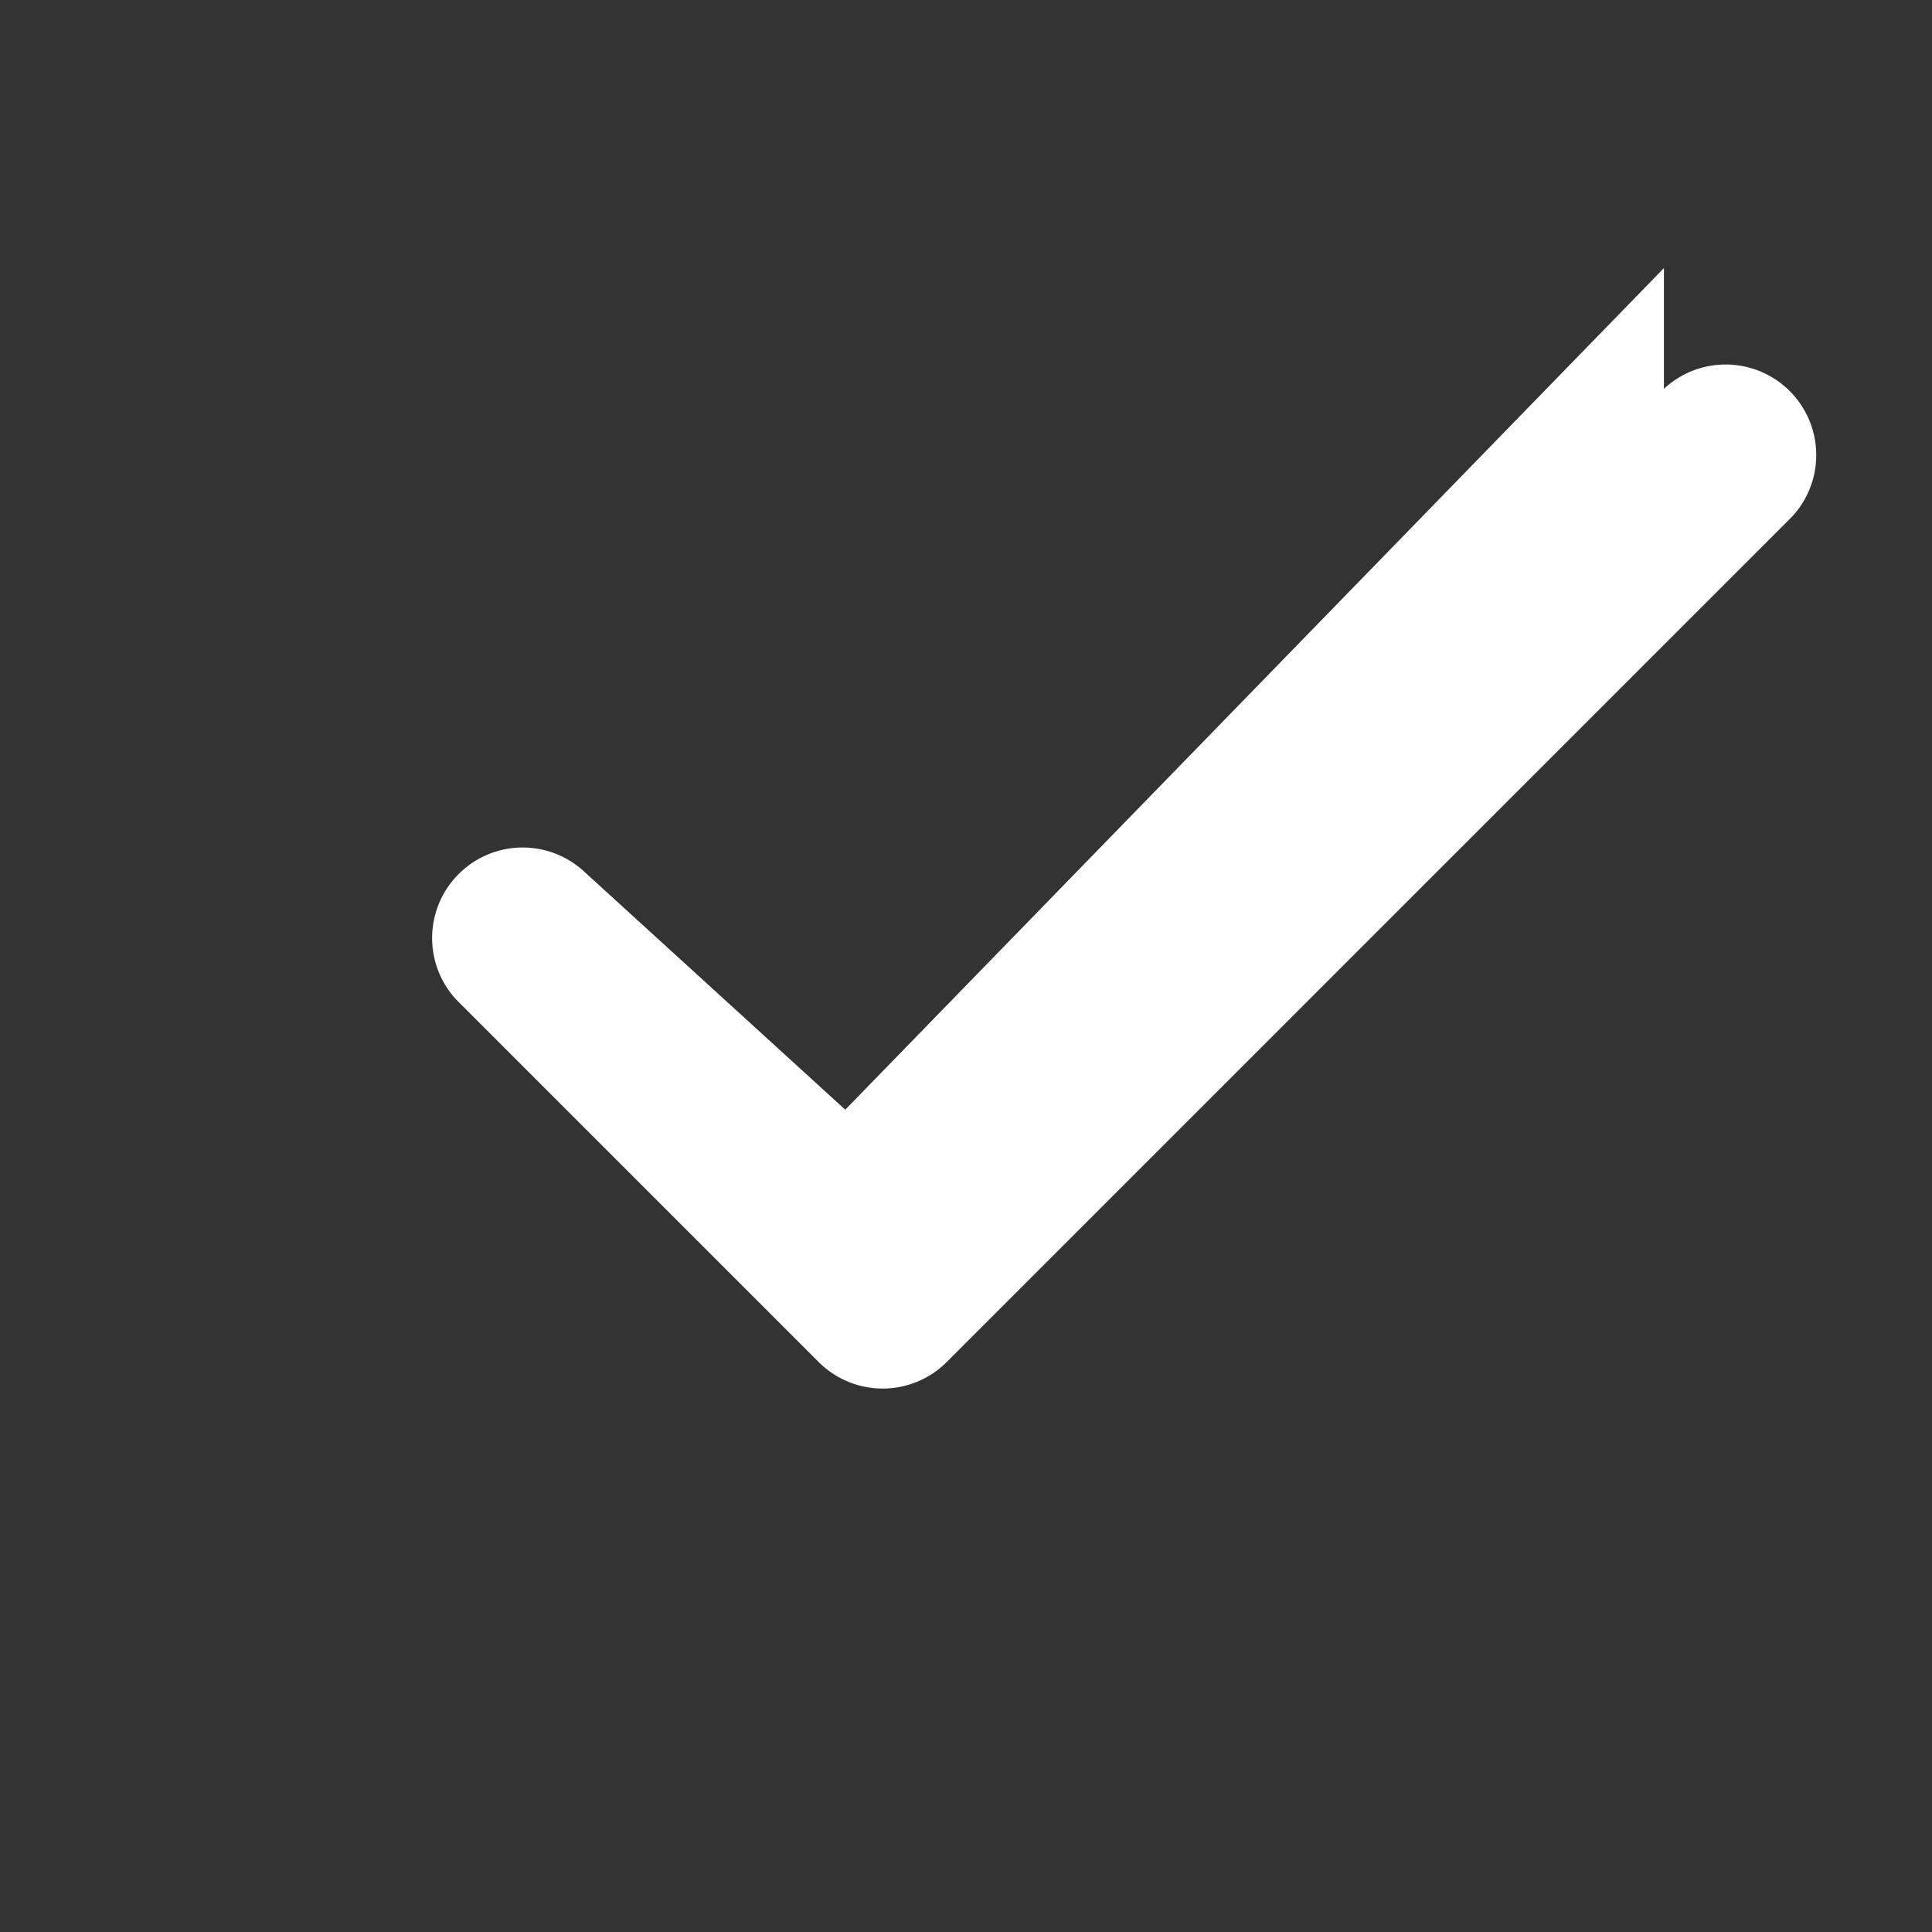 <svg
  fill="white"
  width="16"
  height="16"
  viewBox="0 0 16 16"
  xmlns="http://www.w3.org/2000/svg"
>
  <rect x="0" y="0" width="16" height="16" fill="#333333" stroke="none"/>
  <path
    d="M13.78 3.22a.75.75 0 0 1 1.06 1.06l-7 7a.75.75 
       0 0 1-1.06 0l-3-3a.75.75 0 0 1 1.06-1.06L7 9.19
       l6.78-6.97z"
  />
</svg>
